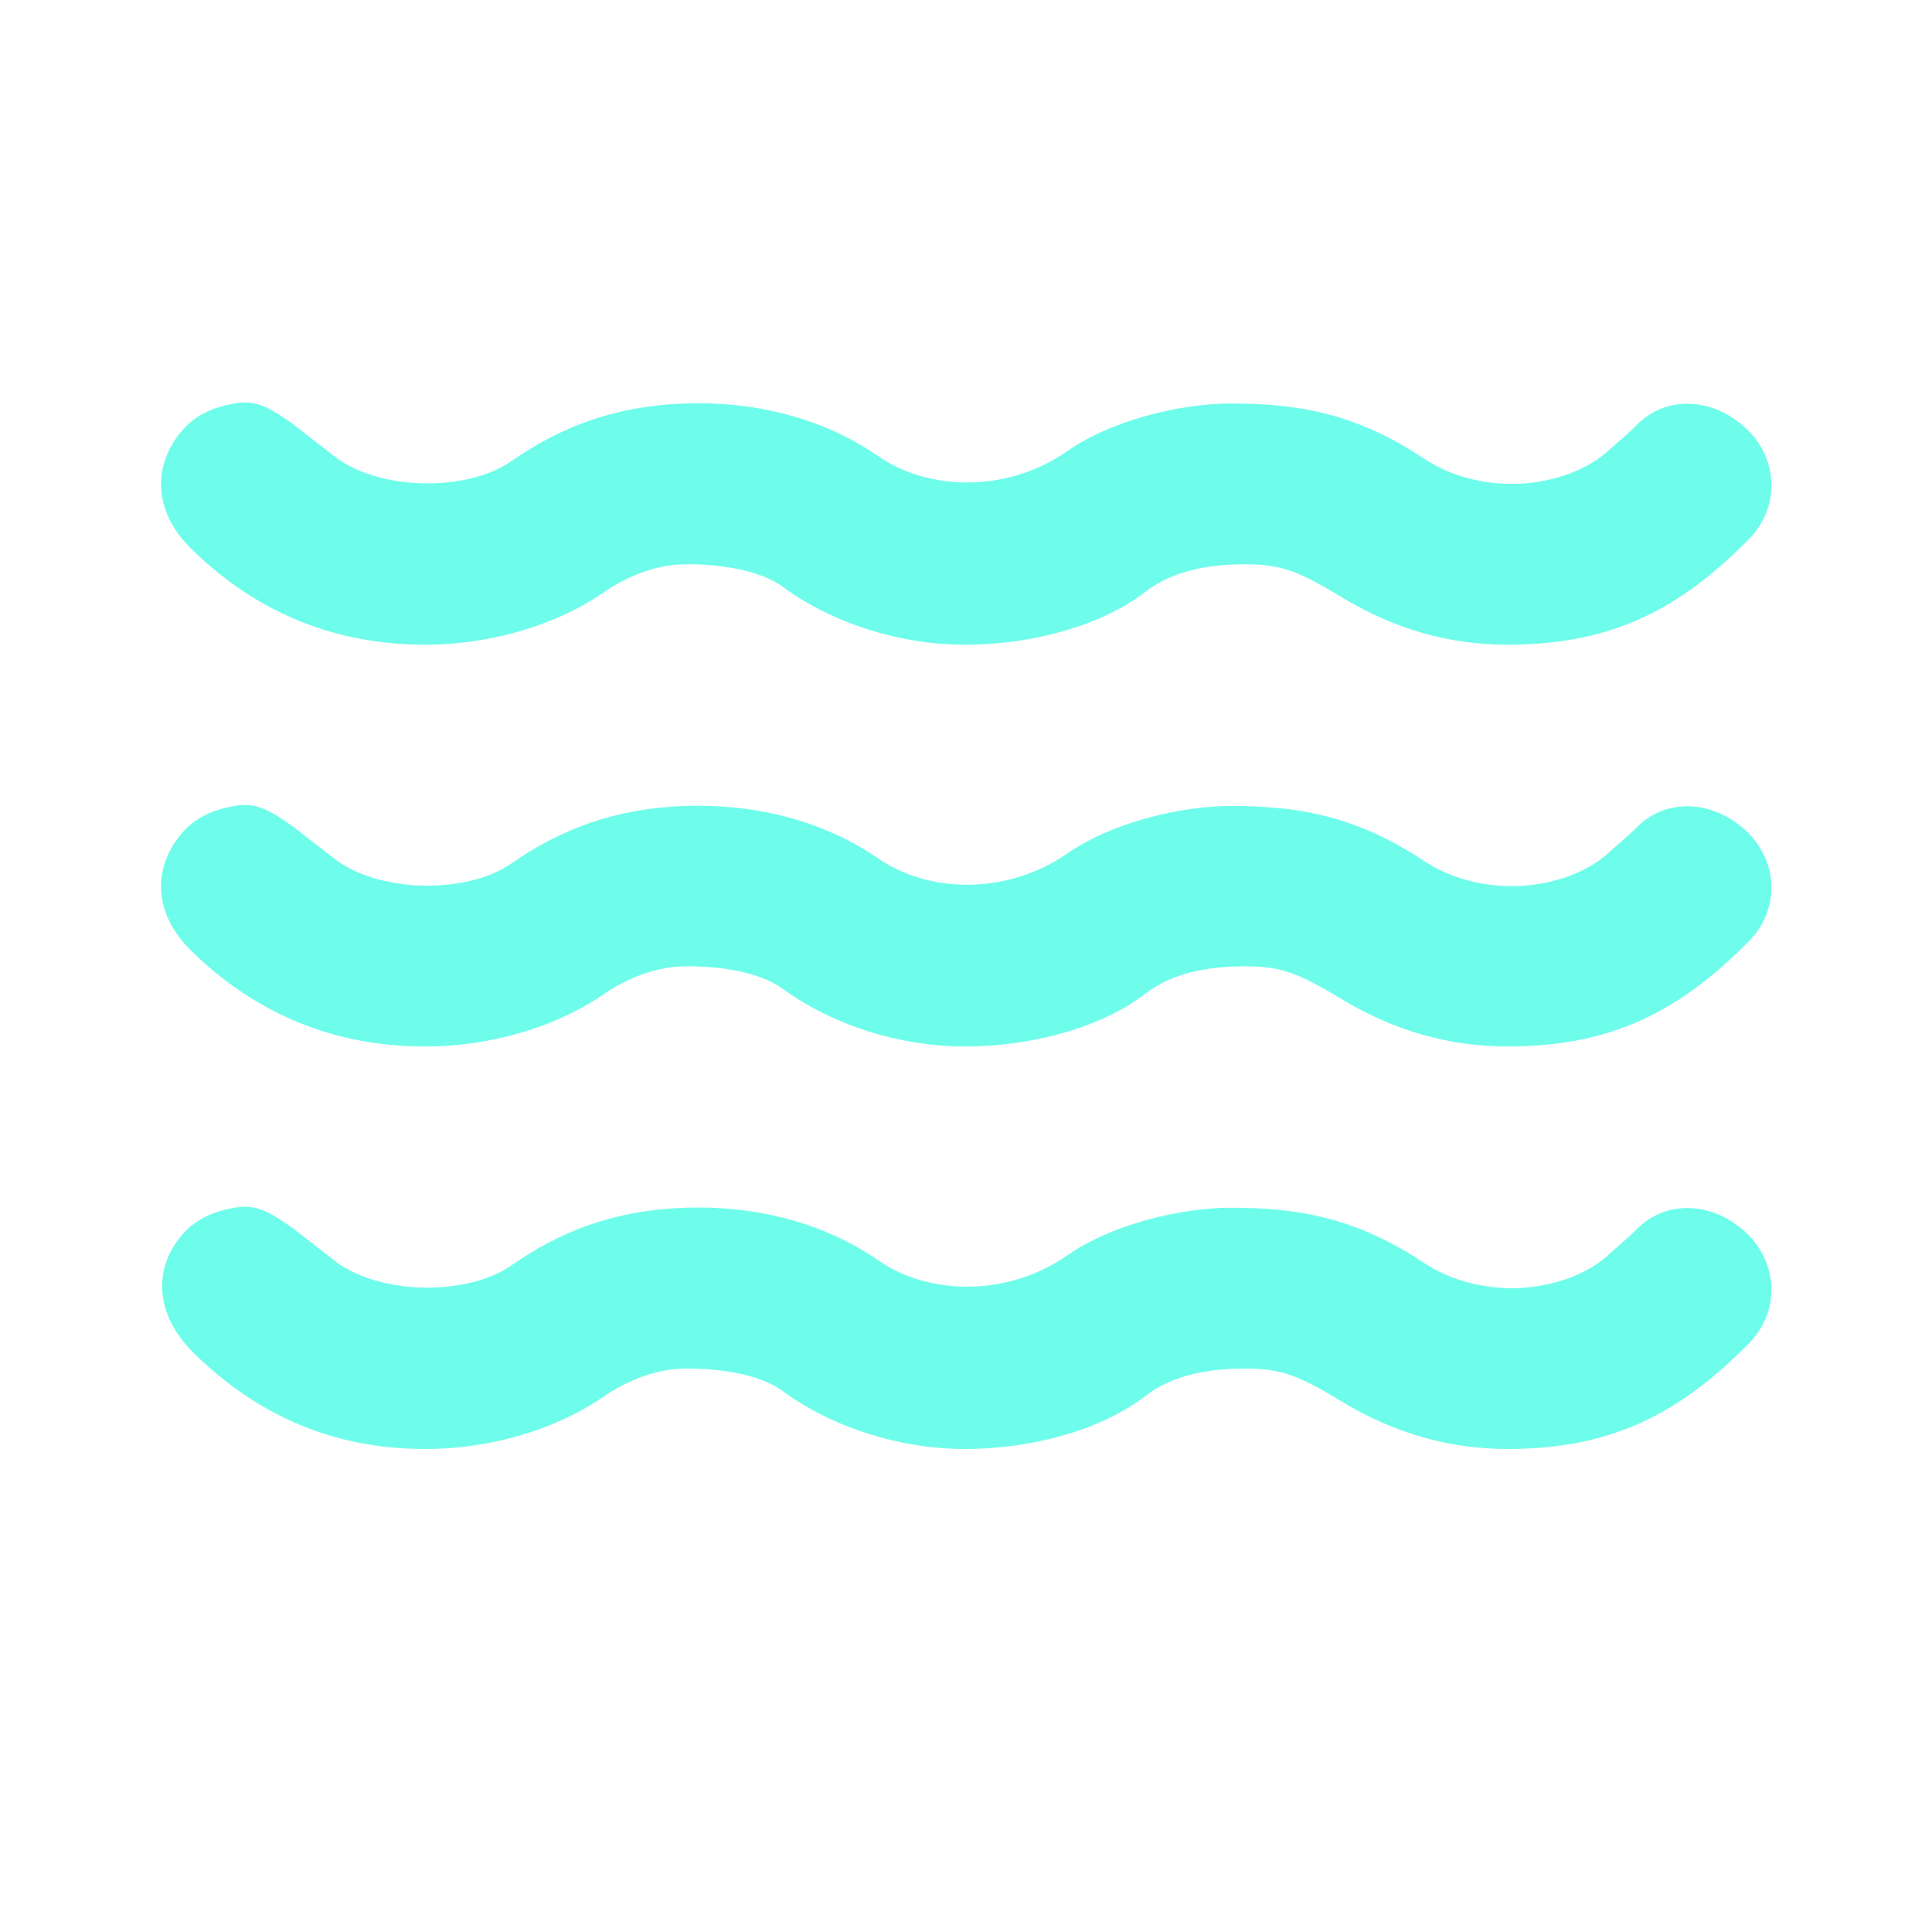 <svg width="24" height="24" viewBox="0 0 24 24" fill="none" xmlns="http://www.w3.org/2000/svg">
<path d="M2.912 5.012C2.66 5.057 2.434 5.145 2.256 5.356C1.9 5.777 1.892 6.345 2.381 6.823C3.382 7.802 4.465 8.009 5.287 8.009C5.978 8.009 6.826 7.823 7.506 7.354C7.714 7.21 8.086 7.014 8.506 7.01C8.941 7.006 9.433 7.078 9.725 7.291C10.344 7.745 11.179 8.007 11.975 8.009C12.835 8.012 13.696 7.762 14.225 7.354C14.583 7.077 15.04 7.01 15.475 7.01C15.909 7.01 16.127 7.091 16.662 7.416C17.312 7.811 18.002 8.014 18.756 8.009C20.039 8.002 20.874 7.561 21.725 6.698C22.112 6.305 22.094 5.703 21.693 5.324C21.292 4.946 20.698 4.893 20.318 5.293C20.266 5.349 20.023 5.558 20.006 5.574C19.71 5.863 19.209 6.018 18.756 6.011C18.341 6.005 17.977 5.887 17.693 5.699C16.854 5.142 16.148 5.012 15.287 5.012C14.708 5.012 13.838 5.2 13.256 5.605C12.52 6.119 11.544 6.105 10.912 5.668C10.202 5.176 9.344 4.983 8.506 5.012C7.638 5.043 6.963 5.302 6.35 5.73C5.823 6.098 4.771 6.105 4.193 5.699L3.631 5.262C3.345 5.062 3.183 4.964 2.912 5.012ZM2.912 15.003C2.66 15.048 2.434 15.136 2.256 15.346C1.9 15.768 1.923 16.335 2.412 16.814C3.414 17.793 4.465 18 5.287 18C5.978 18 6.826 17.813 7.506 17.344C7.714 17.201 8.086 17.005 8.506 17.001C8.941 16.997 9.433 17.068 9.725 17.282C10.344 17.735 11.179 17.997 11.975 18C12.835 18.002 13.696 17.753 14.225 17.344C14.583 17.067 15.04 17.001 15.475 17.001C15.909 17.001 16.127 17.082 16.662 17.407C17.312 17.802 18.002 18.004 18.756 18C20.039 17.993 20.874 17.551 21.725 16.689C22.112 16.296 22.094 15.694 21.693 15.315C21.292 14.936 20.698 14.884 20.318 15.284C20.266 15.339 20.023 15.548 20.006 15.565C19.71 15.854 19.209 16.009 18.756 16.002C18.341 15.995 17.977 15.878 17.693 15.69C16.854 15.133 16.148 15.003 15.287 15.003C14.708 15.003 13.838 15.19 13.256 15.596C12.52 16.109 11.544 16.096 10.912 15.658C10.202 15.167 9.344 14.973 8.506 15.003C7.638 15.033 6.963 15.292 6.35 15.721C5.823 16.088 4.771 16.096 4.193 15.69L3.631 15.252C3.345 15.053 3.183 14.954 2.912 15.003Z" fill="#6EFDEB"/>
<path d="M2.912 10.012C2.66 10.057 2.434 10.145 2.256 10.354C1.9 10.774 1.892 11.341 2.381 11.817C3.382 12.793 4.465 13 5.287 13C5.978 13 6.826 12.814 7.506 12.346C7.714 12.203 8.086 12.008 8.506 12.004C8.941 12 9.433 12.071 9.725 12.284C10.344 12.736 11.179 12.998 11.975 13C12.835 13.002 13.696 12.754 14.225 12.346C14.583 12.07 15.04 12.004 15.475 12.004C15.909 12.004 16.127 12.085 16.662 12.409C17.312 12.802 18.002 13.004 18.756 13C20.039 12.993 20.874 12.553 21.725 11.693C22.112 11.301 22.094 10.701 21.693 10.323C21.292 9.946 20.698 9.894 20.318 10.292C20.266 10.348 20.023 10.556 20.006 10.572C19.71 10.86 19.209 11.015 18.756 11.008C18.341 11.002 17.977 10.884 17.693 10.697C16.854 10.142 16.148 10.012 15.287 10.012C14.708 10.012 13.838 10.199 13.256 10.604C12.52 11.115 11.544 11.102 10.912 10.666C10.202 10.176 9.344 9.983 8.506 10.012C7.638 10.043 6.963 10.301 6.35 10.728C5.823 11.095 4.771 11.102 4.193 10.697L3.631 10.261C3.345 10.062 3.183 9.964 2.912 10.012Z" fill="#6EFDEB"/>
</svg>
